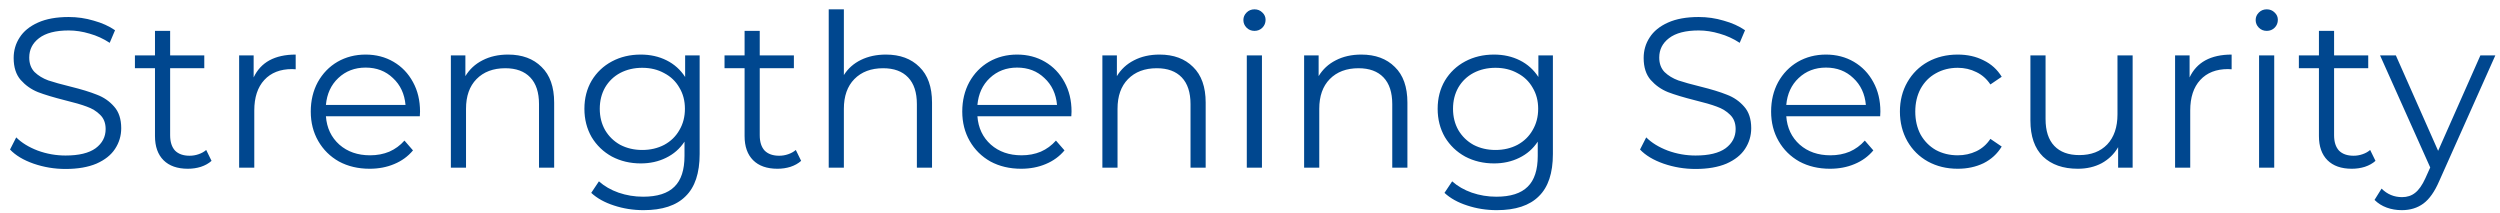 <svg width="164" height="14" viewBox="0 0 164 14" fill="none" xmlns="http://www.w3.org/2000/svg">
<path d="M4.298 11.084C3.57 11.084 2.87 10.967 2.198 10.734C1.535 10.501 1.022 10.193 0.658 9.81L1.064 9.012C1.419 9.367 1.89 9.656 2.478 9.88C3.066 10.095 3.673 10.202 4.298 10.202C5.175 10.202 5.833 10.043 6.272 9.726C6.711 9.399 6.93 8.979 6.93 8.466C6.93 8.074 6.809 7.761 6.566 7.528C6.333 7.295 6.043 7.117 5.698 6.996C5.353 6.865 4.872 6.725 4.256 6.576C3.519 6.389 2.931 6.212 2.492 6.044C2.053 5.867 1.675 5.601 1.358 5.246C1.05 4.891 0.896 4.411 0.896 3.804C0.896 3.309 1.027 2.861 1.288 2.46C1.549 2.049 1.951 1.723 2.492 1.48C3.033 1.237 3.705 1.116 4.508 1.116C5.068 1.116 5.614 1.195 6.146 1.354C6.687 1.503 7.154 1.713 7.546 1.984L7.196 2.81C6.785 2.539 6.347 2.339 5.88 2.208C5.413 2.068 4.956 1.998 4.508 1.998C3.649 1.998 3.001 2.166 2.562 2.502C2.133 2.829 1.918 3.253 1.918 3.776C1.918 4.168 2.035 4.485 2.268 4.728C2.511 4.961 2.809 5.143 3.164 5.274C3.528 5.395 4.013 5.531 4.62 5.68C5.339 5.857 5.917 6.035 6.356 6.212C6.804 6.38 7.182 6.641 7.49 6.996C7.798 7.341 7.952 7.813 7.952 8.41C7.952 8.905 7.817 9.357 7.546 9.768C7.285 10.169 6.879 10.491 6.328 10.734C5.777 10.967 5.101 11.084 4.298 11.084ZM13.877 10.552C13.691 10.72 13.457 10.851 13.177 10.944C12.907 11.028 12.622 11.07 12.323 11.07C11.633 11.07 11.101 10.883 10.727 10.51C10.354 10.137 10.167 9.609 10.167 8.928V4.476H8.851V3.636H10.167V2.026H11.161V3.636H13.401V4.476H11.161V8.872C11.161 9.311 11.269 9.647 11.483 9.88C11.707 10.104 12.025 10.216 12.435 10.216C12.641 10.216 12.837 10.183 13.023 10.118C13.219 10.053 13.387 9.959 13.527 9.838L13.877 10.552ZM16.639 5.078C16.872 4.583 17.217 4.21 17.675 3.958C18.141 3.706 18.715 3.58 19.397 3.58V4.546L19.159 4.532C18.384 4.532 17.777 4.77 17.339 5.246C16.9 5.722 16.681 6.389 16.681 7.248V11H15.687V3.636H16.639V5.078ZM27.54 7.626H21.38C21.436 8.391 21.73 9.012 22.262 9.488C22.794 9.955 23.466 10.188 24.278 10.188C24.735 10.188 25.155 10.109 25.538 9.95C25.921 9.782 26.252 9.539 26.532 9.222L27.092 9.866C26.765 10.258 26.355 10.557 25.86 10.762C25.375 10.967 24.838 11.07 24.25 11.07C23.494 11.07 22.822 10.911 22.234 10.594C21.655 10.267 21.203 9.819 20.876 9.25C20.549 8.681 20.386 8.037 20.386 7.318C20.386 6.599 20.54 5.955 20.848 5.386C21.166 4.817 21.595 4.373 22.136 4.056C22.687 3.739 23.303 3.58 23.984 3.58C24.666 3.58 25.277 3.739 25.818 4.056C26.36 4.373 26.784 4.817 27.092 5.386C27.4 5.946 27.554 6.59 27.554 7.318L27.54 7.626ZM23.984 4.434C23.275 4.434 22.677 4.663 22.192 5.12C21.716 5.568 21.445 6.156 21.38 6.884H26.602C26.537 6.156 26.262 5.568 25.776 5.12C25.3 4.663 24.703 4.434 23.984 4.434ZM33.329 3.58C34.253 3.58 34.986 3.851 35.527 4.392C36.078 4.924 36.353 5.703 36.353 6.73V11H35.359V6.828C35.359 6.063 35.168 5.479 34.785 5.078C34.403 4.677 33.857 4.476 33.147 4.476C32.354 4.476 31.724 4.714 31.257 5.19C30.8 5.657 30.571 6.305 30.571 7.136V11H29.577V3.636H30.529V4.994C30.8 4.546 31.173 4.201 31.649 3.958C32.135 3.706 32.695 3.58 33.329 3.58ZM45.897 3.636V10.104C45.897 11.355 45.589 12.279 44.973 12.876C44.367 13.483 43.447 13.786 42.215 13.786C41.534 13.786 40.885 13.683 40.269 13.478C39.663 13.282 39.168 13.007 38.785 12.652L39.289 11.896C39.644 12.213 40.073 12.461 40.577 12.638C41.091 12.815 41.627 12.904 42.187 12.904C43.121 12.904 43.807 12.685 44.245 12.246C44.684 11.817 44.903 11.145 44.903 10.23V9.292C44.595 9.759 44.189 10.113 43.685 10.356C43.191 10.599 42.64 10.72 42.033 10.72C41.343 10.72 40.713 10.571 40.143 10.272C39.583 9.964 39.14 9.539 38.813 8.998C38.496 8.447 38.337 7.827 38.337 7.136C38.337 6.445 38.496 5.829 38.813 5.288C39.14 4.747 39.583 4.327 40.143 4.028C40.703 3.729 41.333 3.58 42.033 3.58C42.659 3.58 43.223 3.706 43.727 3.958C44.231 4.21 44.637 4.574 44.945 5.05V3.636H45.897ZM42.131 9.838C42.663 9.838 43.144 9.726 43.573 9.502C44.003 9.269 44.334 8.947 44.567 8.536C44.81 8.125 44.931 7.659 44.931 7.136C44.931 6.613 44.81 6.151 44.567 5.75C44.334 5.339 44.003 5.022 43.573 4.798C43.153 4.565 42.673 4.448 42.131 4.448C41.599 4.448 41.119 4.56 40.689 4.784C40.269 5.008 39.938 5.325 39.695 5.736C39.462 6.147 39.345 6.613 39.345 7.136C39.345 7.659 39.462 8.125 39.695 8.536C39.938 8.947 40.269 9.269 40.689 9.502C41.119 9.726 41.599 9.838 42.131 9.838ZM52.555 10.552C52.368 10.72 52.135 10.851 51.855 10.944C51.584 11.028 51.3 11.07 51.001 11.07C50.31 11.07 49.778 10.883 49.405 10.51C49.032 10.137 48.845 9.609 48.845 8.928V4.476H47.529V3.636H48.845V2.026H49.839V3.636H52.079V4.476H49.839V8.872C49.839 9.311 49.946 9.647 50.161 9.88C50.385 10.104 50.702 10.216 51.113 10.216C51.318 10.216 51.514 10.183 51.701 10.118C51.897 10.053 52.065 9.959 52.205 9.838L52.555 10.552ZM58.117 3.58C59.041 3.58 59.773 3.851 60.315 4.392C60.865 4.924 61.141 5.703 61.141 6.73V11H60.147V6.828C60.147 6.063 59.955 5.479 59.572 5.078C59.19 4.677 58.644 4.476 57.934 4.476C57.141 4.476 56.511 4.714 56.044 5.19C55.587 5.657 55.358 6.305 55.358 7.136V11H54.364V0.612H55.358V4.924C55.629 4.495 56.002 4.163 56.478 3.93C56.955 3.697 57.501 3.58 58.117 3.58ZM70.278 7.626H64.118C64.174 8.391 64.469 9.012 65.001 9.488C65.532 9.955 66.204 10.188 67.016 10.188C67.474 10.188 67.894 10.109 68.276 9.95C68.659 9.782 68.99 9.539 69.27 9.222L69.831 9.866C69.504 10.258 69.093 10.557 68.599 10.762C68.113 10.967 67.576 11.07 66.989 11.07C66.233 11.07 65.561 10.911 64.972 10.594C64.394 10.267 63.941 9.819 63.614 9.25C63.288 8.681 63.124 8.037 63.124 7.318C63.124 6.599 63.279 5.955 63.587 5.386C63.904 4.817 64.333 4.373 64.874 4.056C65.425 3.739 66.041 3.58 66.722 3.58C67.404 3.58 68.015 3.739 68.556 4.056C69.098 4.373 69.522 4.817 69.831 5.386C70.138 5.946 70.293 6.59 70.293 7.318L70.278 7.626ZM66.722 4.434C66.013 4.434 65.416 4.663 64.93 5.12C64.454 5.568 64.184 6.156 64.118 6.884H69.341C69.275 6.156 69 5.568 68.514 5.12C68.038 4.663 67.441 4.434 66.722 4.434ZM76.068 3.58C76.992 3.58 77.724 3.851 78.266 4.392C78.816 4.924 79.092 5.703 79.092 6.73V11H78.098V6.828C78.098 6.063 77.906 5.479 77.524 5.078C77.141 4.677 76.595 4.476 75.886 4.476C75.092 4.476 74.462 4.714 73.996 5.19C73.538 5.657 73.31 6.305 73.31 7.136V11H72.316V3.636H73.268V4.994C73.538 4.546 73.912 4.201 74.388 3.958C74.873 3.706 75.433 3.58 76.068 3.58ZM81.79 3.636H82.784V11H81.79V3.636ZM82.294 2.026C82.089 2.026 81.916 1.956 81.776 1.816C81.636 1.676 81.566 1.508 81.566 1.312C81.566 1.125 81.636 0.962 81.776 0.822C81.916 0.682 82.089 0.612 82.294 0.612C82.5 0.612 82.672 0.682 82.812 0.822C82.952 0.953 83.022 1.111 83.022 1.298C83.022 1.503 82.952 1.676 82.812 1.816C82.672 1.956 82.5 2.026 82.294 2.026ZM89.302 3.58C90.226 3.58 90.959 3.851 91.5 4.392C92.051 4.924 92.326 5.703 92.326 6.73V11H91.332V6.828C91.332 6.063 91.141 5.479 90.758 5.078C90.375 4.677 89.829 4.476 89.12 4.476C88.327 4.476 87.697 4.714 87.23 5.19C86.773 5.657 86.544 6.305 86.544 7.136V11H85.55V3.636H86.502V4.994C86.773 4.546 87.146 4.201 87.622 3.958C88.107 3.706 88.667 3.58 89.302 3.58ZM101.87 3.636V10.104C101.87 11.355 101.562 12.279 100.946 12.876C100.339 13.483 99.42 13.786 98.188 13.786C97.507 13.786 96.858 13.683 96.242 13.478C95.635 13.282 95.141 13.007 94.758 12.652L95.262 11.896C95.617 12.213 96.046 12.461 96.55 12.638C97.063 12.815 97.6 12.904 98.16 12.904C99.093 12.904 99.779 12.685 100.218 12.246C100.657 11.817 100.876 11.145 100.876 10.23V9.292C100.568 9.759 100.162 10.113 99.658 10.356C99.163 10.599 98.613 10.72 98.006 10.72C97.315 10.72 96.685 10.571 96.116 10.272C95.556 9.964 95.113 9.539 94.786 8.998C94.469 8.447 94.31 7.827 94.31 7.136C94.31 6.445 94.469 5.829 94.786 5.288C95.113 4.747 95.556 4.327 96.116 4.028C96.676 3.729 97.306 3.58 98.006 3.58C98.631 3.58 99.196 3.706 99.7 3.958C100.204 4.21 100.61 4.574 100.918 5.05V3.636H101.87ZM98.104 9.838C98.636 9.838 99.117 9.726 99.546 9.502C99.975 9.269 100.307 8.947 100.54 8.536C100.783 8.125 100.904 7.659 100.904 7.136C100.904 6.613 100.783 6.151 100.54 5.75C100.307 5.339 99.975 5.022 99.546 4.798C99.126 4.565 98.645 4.448 98.104 4.448C97.572 4.448 97.091 4.56 96.662 4.784C96.242 5.008 95.911 5.325 95.668 5.736C95.435 6.147 95.318 6.613 95.318 7.136C95.318 7.659 95.435 8.125 95.668 8.536C95.911 8.947 96.242 9.269 96.662 9.502C97.091 9.726 97.572 9.838 98.104 9.838ZM111.226 11.084C110.498 11.084 109.798 10.967 109.126 10.734C108.463 10.501 107.95 10.193 107.586 9.81L107.992 9.012C108.346 9.367 108.818 9.656 109.406 9.88C109.994 10.095 110.6 10.202 111.226 10.202C112.103 10.202 112.761 10.043 113.2 9.726C113.638 9.399 113.858 8.979 113.858 8.466C113.858 8.074 113.736 7.761 113.494 7.528C113.26 7.295 112.971 7.117 112.626 6.996C112.28 6.865 111.8 6.725 111.184 6.576C110.446 6.389 109.858 6.212 109.42 6.044C108.981 5.867 108.603 5.601 108.286 5.246C107.978 4.891 107.824 4.411 107.824 3.804C107.824 3.309 107.954 2.861 108.216 2.46C108.477 2.049 108.878 1.723 109.42 1.48C109.961 1.237 110.633 1.116 111.436 1.116C111.996 1.116 112.542 1.195 113.074 1.354C113.615 1.503 114.082 1.713 114.474 1.984L114.124 2.81C113.713 2.539 113.274 2.339 112.808 2.208C112.341 2.068 111.884 1.998 111.436 1.998C110.577 1.998 109.928 2.166 109.49 2.502C109.06 2.829 108.846 3.253 108.846 3.776C108.846 4.168 108.962 4.485 109.196 4.728C109.438 4.961 109.737 5.143 110.092 5.274C110.456 5.395 110.941 5.531 111.548 5.68C112.266 5.857 112.845 6.035 113.284 6.212C113.732 6.38 114.11 6.641 114.418 6.996C114.726 7.341 114.88 7.813 114.88 8.41C114.88 8.905 114.744 9.357 114.474 9.768C114.212 10.169 113.806 10.491 113.256 10.734C112.705 10.967 112.028 11.084 111.226 11.084ZM123.339 7.626H117.179C117.235 8.391 117.529 9.012 118.061 9.488C118.593 9.955 119.265 10.188 120.077 10.188C120.534 10.188 120.954 10.109 121.337 9.95C121.72 9.782 122.051 9.539 122.331 9.222L122.891 9.866C122.564 10.258 122.154 10.557 121.659 10.762C121.174 10.967 120.637 11.07 120.049 11.07C119.293 11.07 118.621 10.911 118.033 10.594C117.454 10.267 117.002 9.819 116.675 9.25C116.348 8.681 116.185 8.037 116.185 7.318C116.185 6.599 116.339 5.955 116.647 5.386C116.964 4.817 117.394 4.373 117.935 4.056C118.486 3.739 119.102 3.58 119.783 3.58C120.464 3.58 121.076 3.739 121.617 4.056C122.158 4.373 122.583 4.817 122.891 5.386C123.199 5.946 123.353 6.59 123.353 7.318L123.339 7.626ZM119.783 4.434C119.074 4.434 118.476 4.663 117.991 5.12C117.515 5.568 117.244 6.156 117.179 6.884H122.401C122.336 6.156 122.06 5.568 121.575 5.12C121.099 4.663 120.502 4.434 119.783 4.434ZM128.428 11.07C127.7 11.07 127.047 10.911 126.468 10.594C125.899 10.277 125.451 9.833 125.124 9.264C124.798 8.685 124.634 8.037 124.634 7.318C124.634 6.599 124.798 5.955 125.124 5.386C125.451 4.817 125.899 4.373 126.468 4.056C127.047 3.739 127.7 3.58 128.428 3.58C129.063 3.58 129.628 3.706 130.122 3.958C130.626 4.201 131.023 4.56 131.312 5.036L130.57 5.54C130.328 5.176 130.02 4.905 129.646 4.728C129.273 4.541 128.867 4.448 128.428 4.448C127.896 4.448 127.416 4.569 126.986 4.812C126.566 5.045 126.235 5.381 125.992 5.82C125.759 6.259 125.642 6.758 125.642 7.318C125.642 7.887 125.759 8.391 125.992 8.83C126.235 9.259 126.566 9.595 126.986 9.838C127.416 10.071 127.896 10.188 128.428 10.188C128.867 10.188 129.273 10.099 129.646 9.922C130.02 9.745 130.328 9.474 130.57 9.11L131.312 9.614C131.023 10.09 130.626 10.454 130.122 10.706C129.618 10.949 129.054 11.07 128.428 11.07ZM139.901 3.636V11H138.949V9.656C138.688 10.104 138.328 10.454 137.871 10.706C137.414 10.949 136.891 11.07 136.303 11.07C135.342 11.07 134.581 10.804 134.021 10.272C133.47 9.731 133.195 8.942 133.195 7.906V3.636H134.189V7.808C134.189 8.583 134.38 9.171 134.763 9.572C135.146 9.973 135.692 10.174 136.401 10.174C137.176 10.174 137.787 9.941 138.235 9.474C138.683 8.998 138.907 8.34 138.907 7.5V3.636H139.901ZM143.637 5.078C143.87 4.583 144.215 4.21 144.673 3.958C145.139 3.706 145.713 3.58 146.395 3.58V4.546L146.157 4.532C145.382 4.532 144.775 4.77 144.337 5.246C143.898 5.722 143.679 6.389 143.679 7.248V11H142.685V3.636H143.637V5.078ZM148.195 3.636H149.189V11H148.195V3.636ZM148.699 2.026C148.493 2.026 148.321 1.956 148.181 1.816C148.041 1.676 147.971 1.508 147.971 1.312C147.971 1.125 148.041 0.962 148.181 0.822C148.321 0.682 148.493 0.612 148.699 0.612C148.904 0.612 149.077 0.682 149.217 0.822C149.357 0.953 149.427 1.111 149.427 1.298C149.427 1.503 149.357 1.676 149.217 1.816C149.077 1.956 148.904 2.026 148.699 2.026ZM155.832 10.552C155.646 10.72 155.412 10.851 155.132 10.944C154.862 11.028 154.577 11.07 154.278 11.07C153.588 11.07 153.056 10.883 152.682 10.51C152.309 10.137 152.122 9.609 152.122 8.928V4.476H150.806V3.636H152.122V2.026H153.116V3.636H155.356V4.476H153.116V8.872C153.116 9.311 153.224 9.647 153.438 9.88C153.662 10.104 153.98 10.216 154.39 10.216C154.596 10.216 154.792 10.183 154.978 10.118C155.174 10.053 155.342 9.959 155.482 9.838L155.832 10.552ZM163.693 3.636L160.011 11.882C159.712 12.573 159.367 13.063 158.975 13.352C158.583 13.641 158.112 13.786 157.561 13.786C157.206 13.786 156.875 13.73 156.567 13.618C156.259 13.506 155.993 13.338 155.769 13.114L156.231 12.372C156.604 12.745 157.052 12.932 157.575 12.932C157.911 12.932 158.196 12.839 158.429 12.652C158.672 12.465 158.896 12.148 159.101 11.7L159.423 10.986L156.133 3.636H157.169L159.941 9.894L162.713 3.636H163.693Z" fill="#00478F"/>
</svg>
